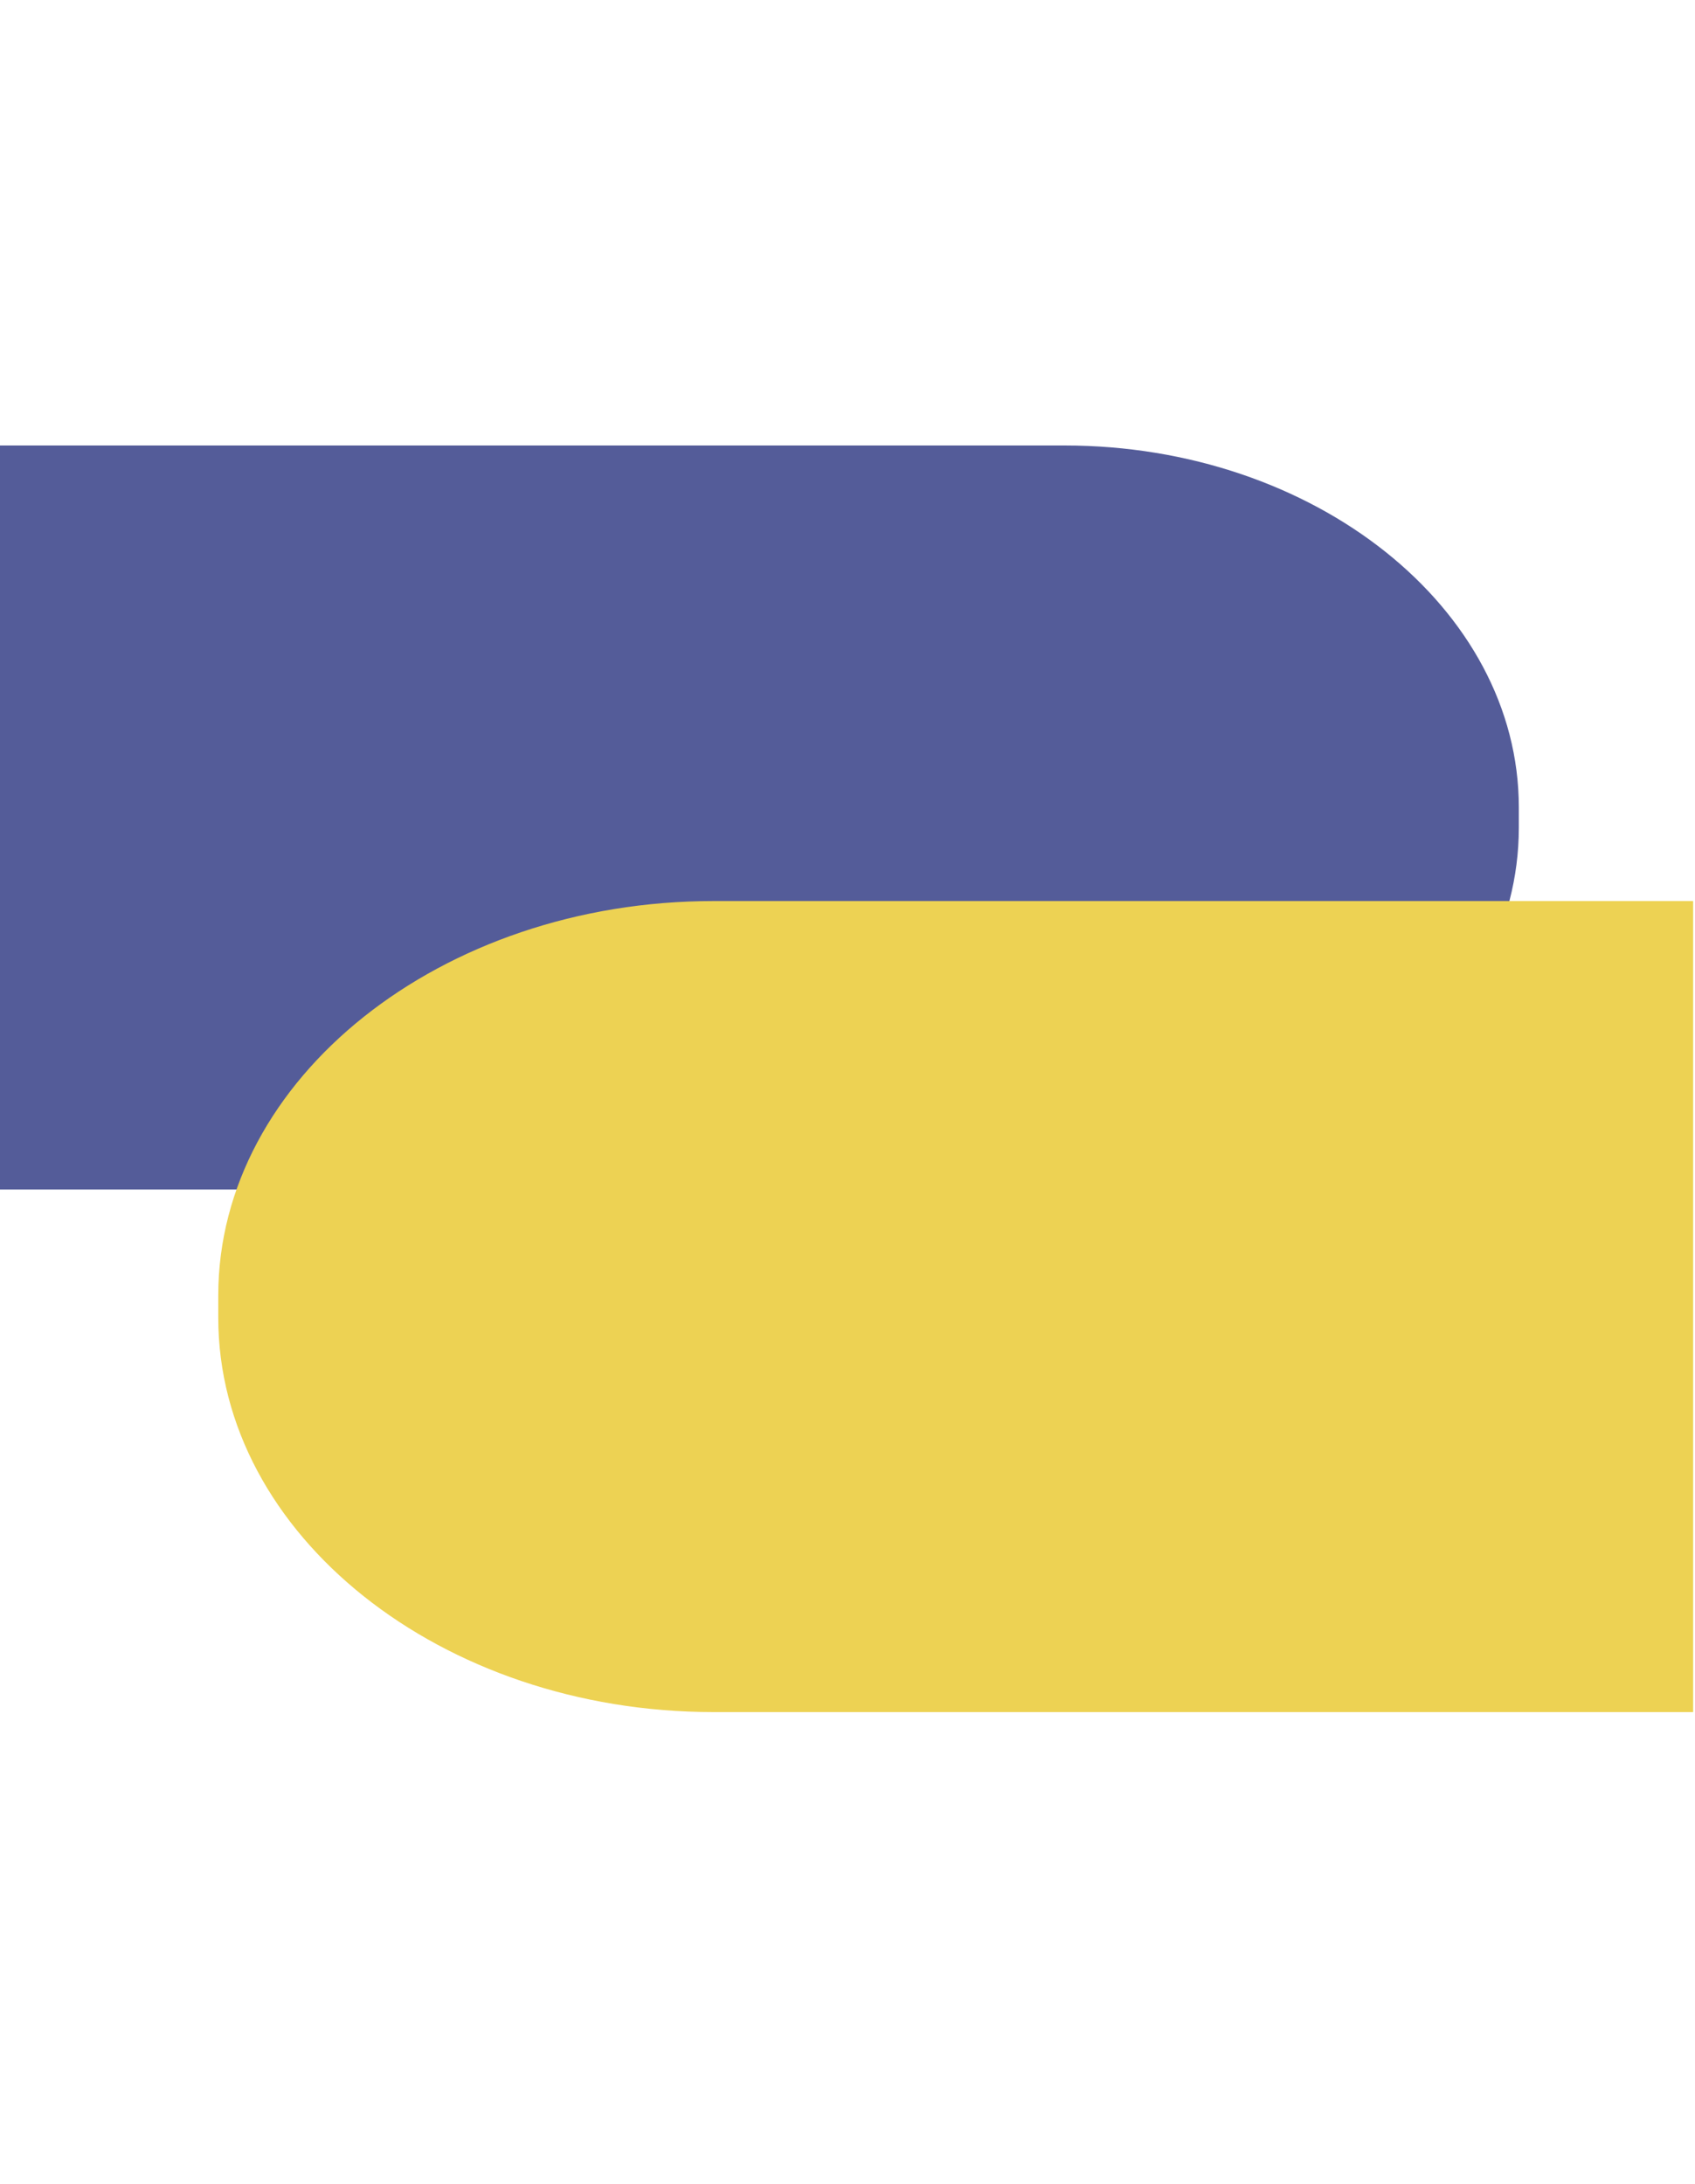 <svg width="430" height="554" viewBox="0 0 430 554" fill="none" xmlns="http://www.w3.org/2000/svg">
<path d="M270.061 113.005C333.445 113.004 385.304 154.303 385.305 204.779L385.305 209.972C385.305 260.448 333.446 301.746 270.062 301.747L-1.514 301.747C-1.514 301.747 -1.515 260.448 -1.515 209.972L-1.515 113.005L270.061 113.005Z" fill="#545C99"/>
<path d="M180.988 434.3C111.899 434.3 55.372 389.284 55.371 334.265L55.371 328.603C55.371 273.584 111.898 228.568 180.987 228.568L429.528 228.568C429.528 228.568 429.529 273.584 429.528 328.603L429.528 434.3H180.988Z" fill="#EDD253"/>
</svg>
